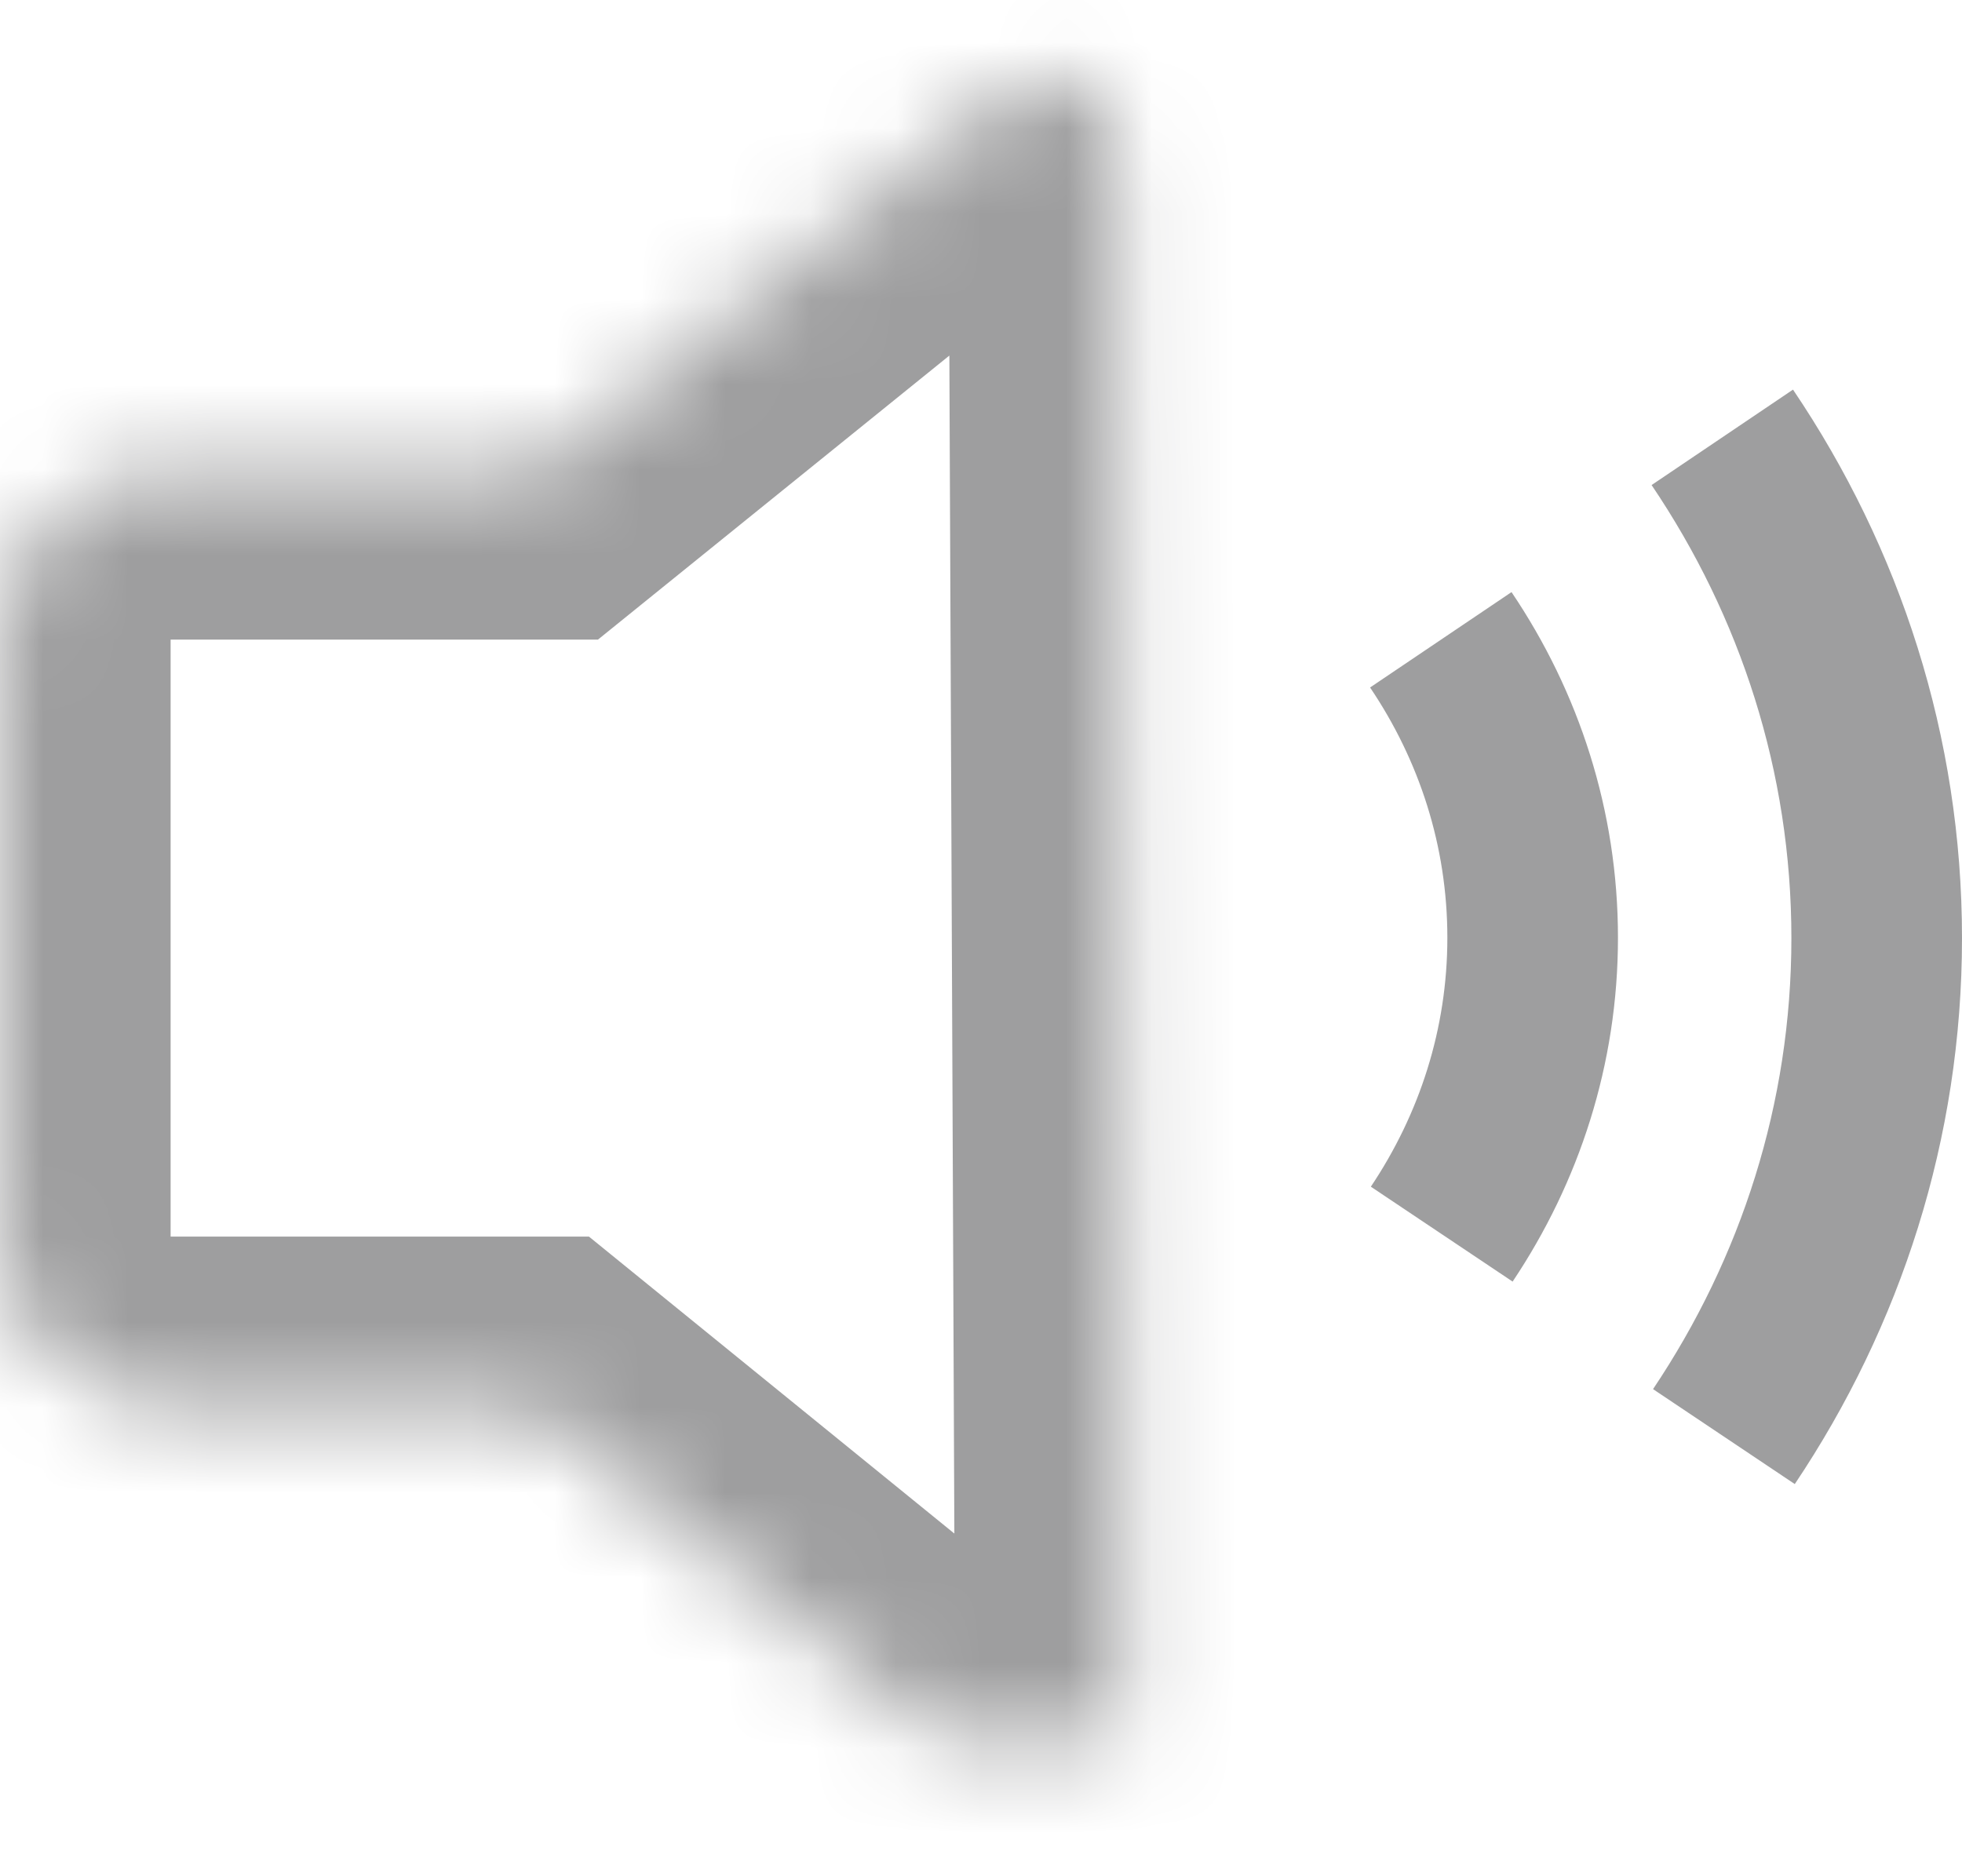 <?xml version="1.0" encoding="UTF-8"?>
<svg width="23px" height="22px" viewBox="0 0 23 22" version="1.1" xmlns="http://www.w3.org/2000/svg" xmlns:xlink="http://www.w3.org/1999/xlink">
    <!-- Generator: Sketch 41.2 (35397) - http://www.bohemiancoding.com/sketch -->
    <title>icon_notice_index</title>
    <desc>Created with Sketch.</desc>
    <defs>
        <path d="M0,7.492 C0,6.392 0.903,5.5 1.994,5.5 L6.302,5.5 L11.549,1.258 C12.412,0.561 13.115,0.894 13.12,2.005 L13.197,20.19 C13.202,21.3 12.508,21.632 11.65,20.935 L6.194,16.5 L1.994,16.5 C0.893,16.5 0,15.6 0,14.508 L0,7.492 Z" id="path-1"></path>
        <mask id="mask-2" maskContentUnits="userSpaceOnUse" maskUnits="objectBoundingBox" x="0" y="0" width="13.197" height="20.405" fill="white">
            <use xlink:href="#path-1"></use>
        </mask>
    </defs>
    <g id="Page-1" stroke="none" stroke-width="1" fill="none" fill-rule="evenodd">
        <g id="index" transform="translate(-120, -384)">
            <g id="Group">
                <g id="公告" transform="translate(0, 360)">
                    <rect id="Rectangle-Copy-4" fill-opacity="0" fill="#FFFFFF" x="0" y="10" width="1440" height="50"></rect>
                    <g id="喇叭" transform="translate(120, 24)" stroke="#9E9E9F">
                        <use id="Rectangle-2" mask="url(#mask-2)" stroke-width="4" xlink:href="#path-1"></use>
                        <path d="M20.209,16.845 C21.344,15.151 22,13.147 22,11 C22,8.841 21.337,6.827 20.19,5.128" id="Oval-2" stroke-width="2"></path>
                        <path d="M16.901,14.471 C17.576,13.463 17.967,12.272 17.967,10.995 C17.967,9.71 17.572,8.513 16.89,7.502" id="Oval-2" stroke-width="2"></path>
                    </g>
                </g>
            </g>
        </g>
    </g>
</svg>
